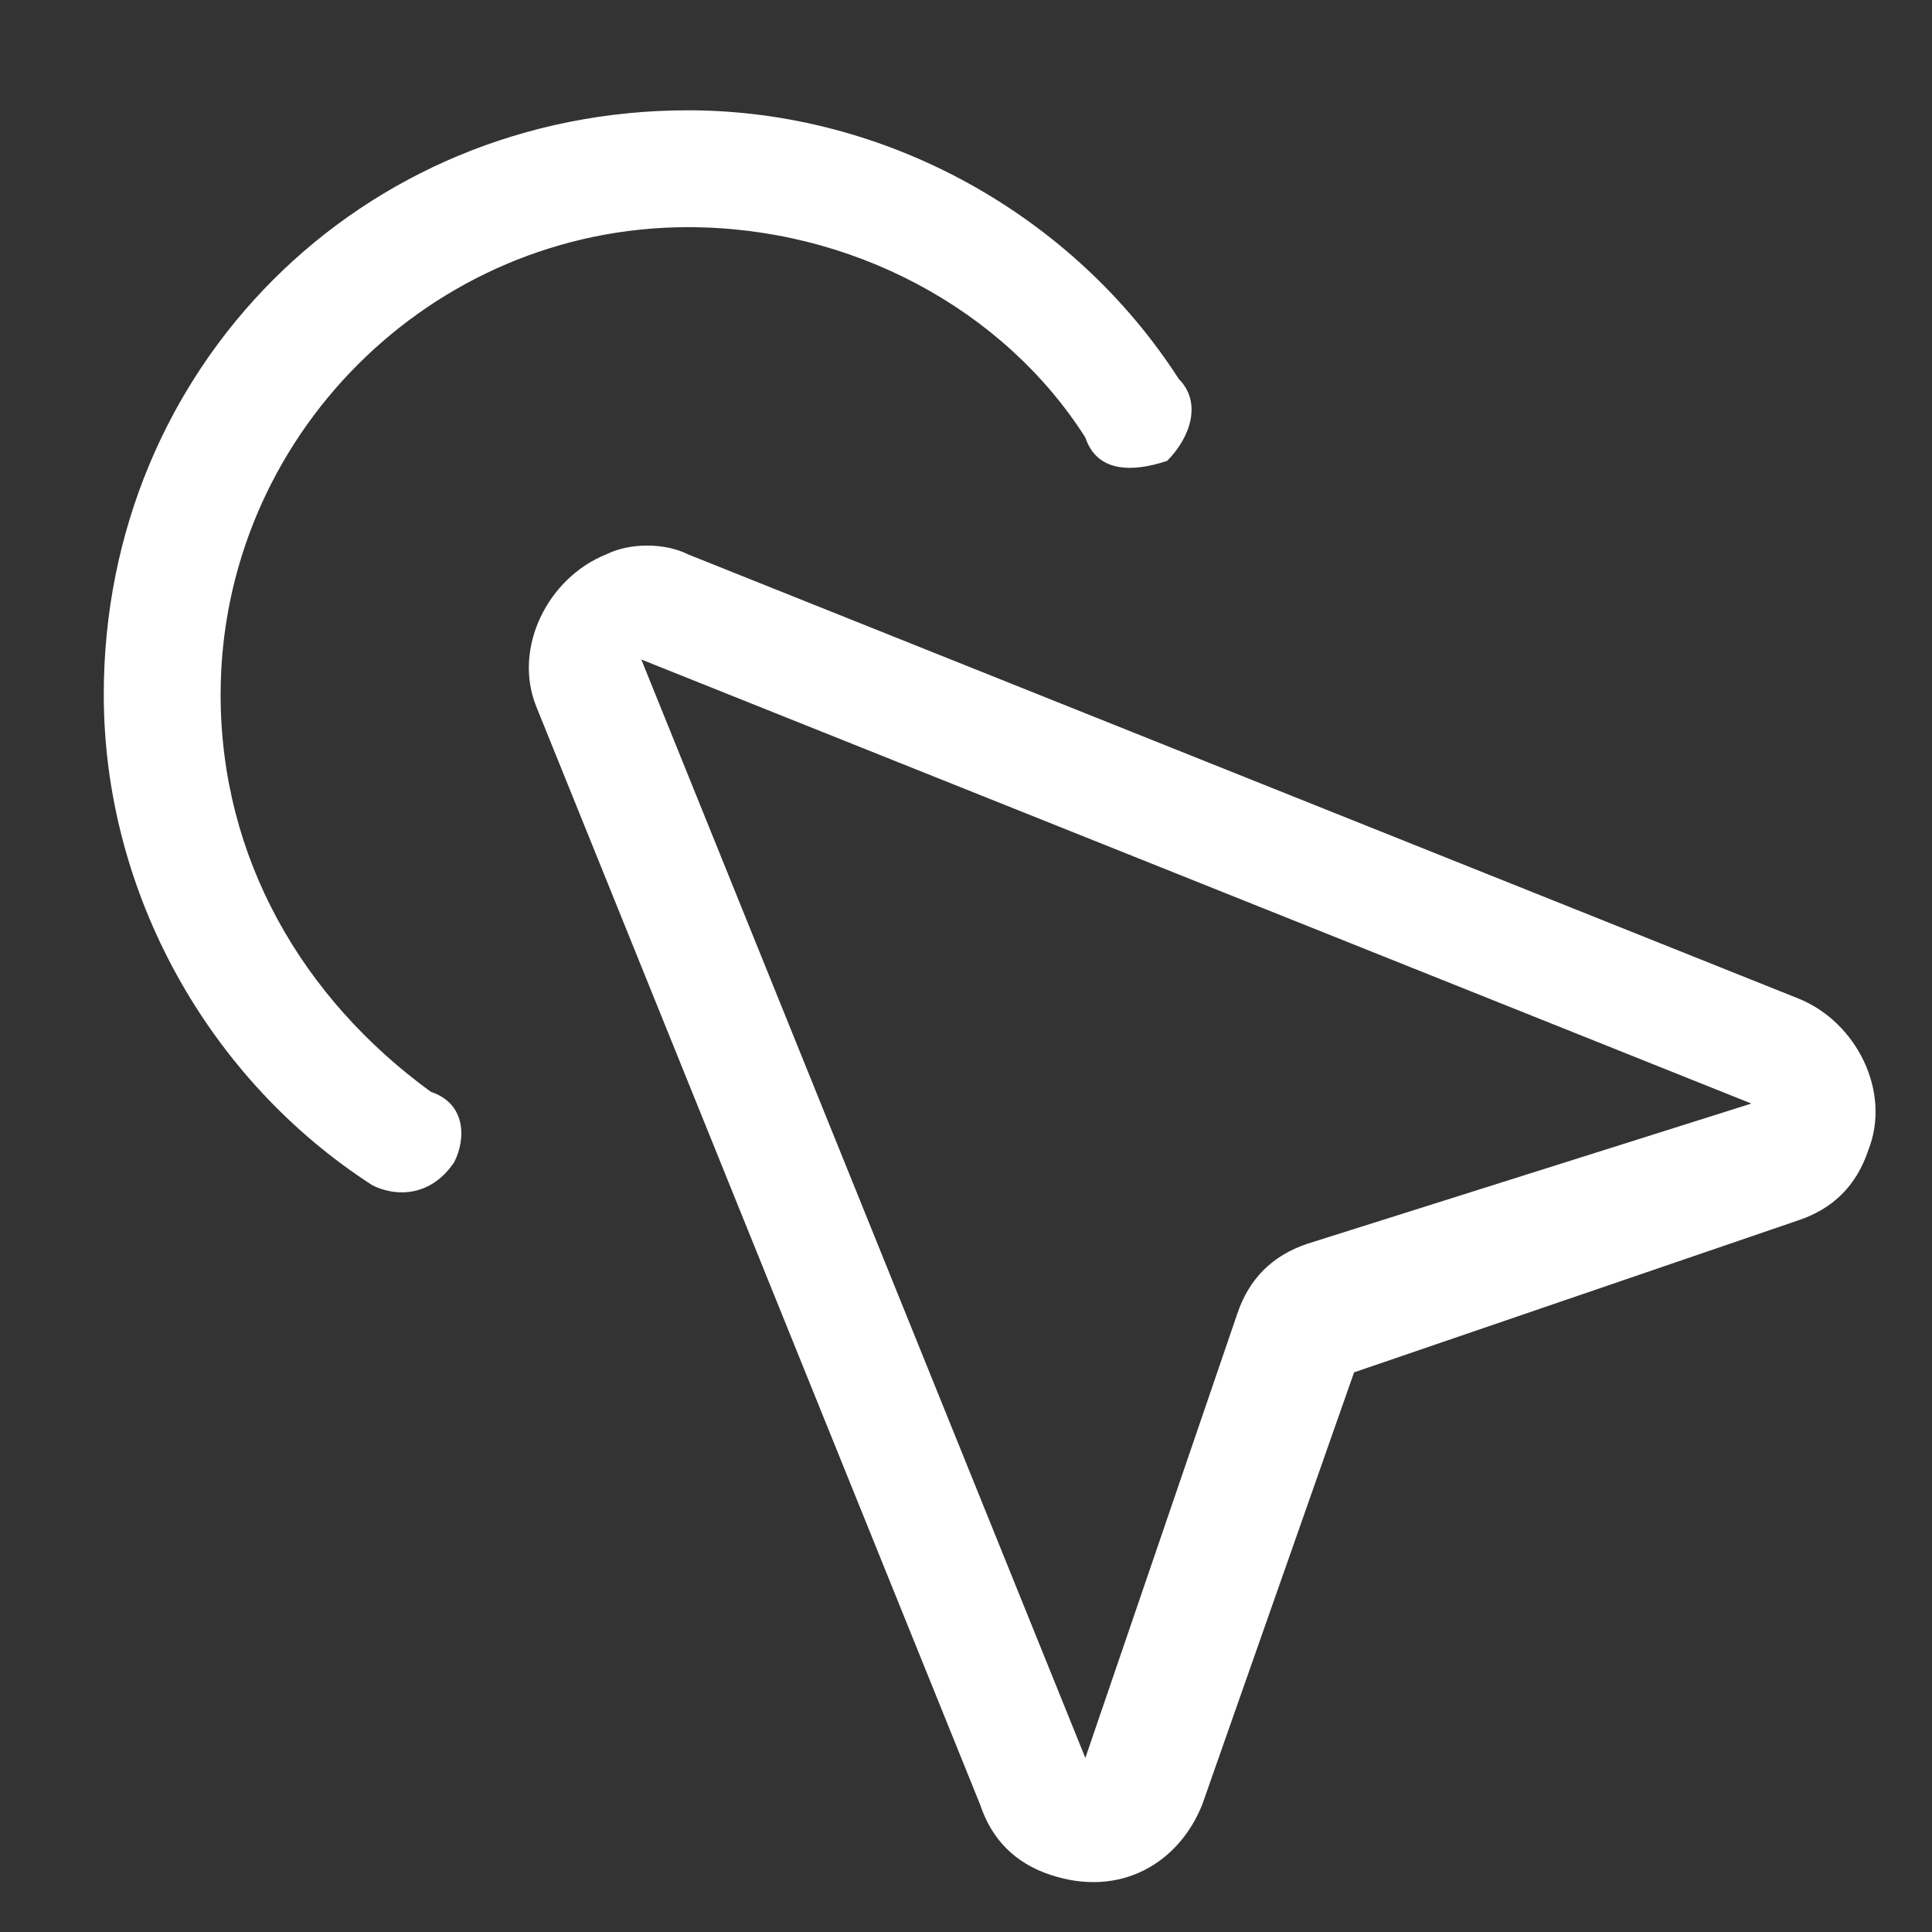 <svg width="31" height="31" viewBox="0 0 31 31" fill="none" xmlns="http://www.w3.org/2000/svg">
<rect x="0" y="0" width="31" height="31" fill="#333333" stroke="none"/>
<g id="Frame" clip-path="url(#clip0_944_1282)">
<path id="Vector" d="M18.915 6.082C19.29 6.457 19.102 7.02 18.727 7.395C18.165 7.582 17.602 7.582 17.415 7.02C16.102 4.957 13.665 3.645 11.04 3.645C6.915 3.645 3.54 7.02 3.54 11.145C3.54 13.77 4.853 16.02 6.915 17.52C7.478 17.707 7.478 18.27 7.29 18.645C6.915 19.207 6.353 19.207 5.978 19.02C3.353 17.332 1.665 14.332 1.665 11.145C1.665 5.895 5.79 1.77 11.04 1.77C14.227 1.77 17.227 3.457 18.915 6.082ZM10.29 10.582L17.415 28.207L19.852 21.082C20.04 20.52 20.415 20.145 20.977 19.957L28.102 17.707L10.29 10.582ZM11.04 8.895L28.852 16.02C29.79 16.395 30.352 17.52 29.977 18.457C29.79 19.02 29.415 19.395 28.852 19.582L21.727 22.02L19.29 28.957C18.915 29.895 17.977 30.457 16.852 30.082C16.29 29.895 15.915 29.52 15.727 28.957L8.603 11.332C8.228 10.395 8.79 9.27 9.728 8.895C10.102 8.707 10.665 8.707 11.04 8.895Z" fill="white"/>
</g>
<defs>
<clipPath id="clip0_944_1282">
<rect width="30" height="30" fill="white" transform="translate(0.728 0.832)"/>
</clipPath>
</defs>
</svg>
